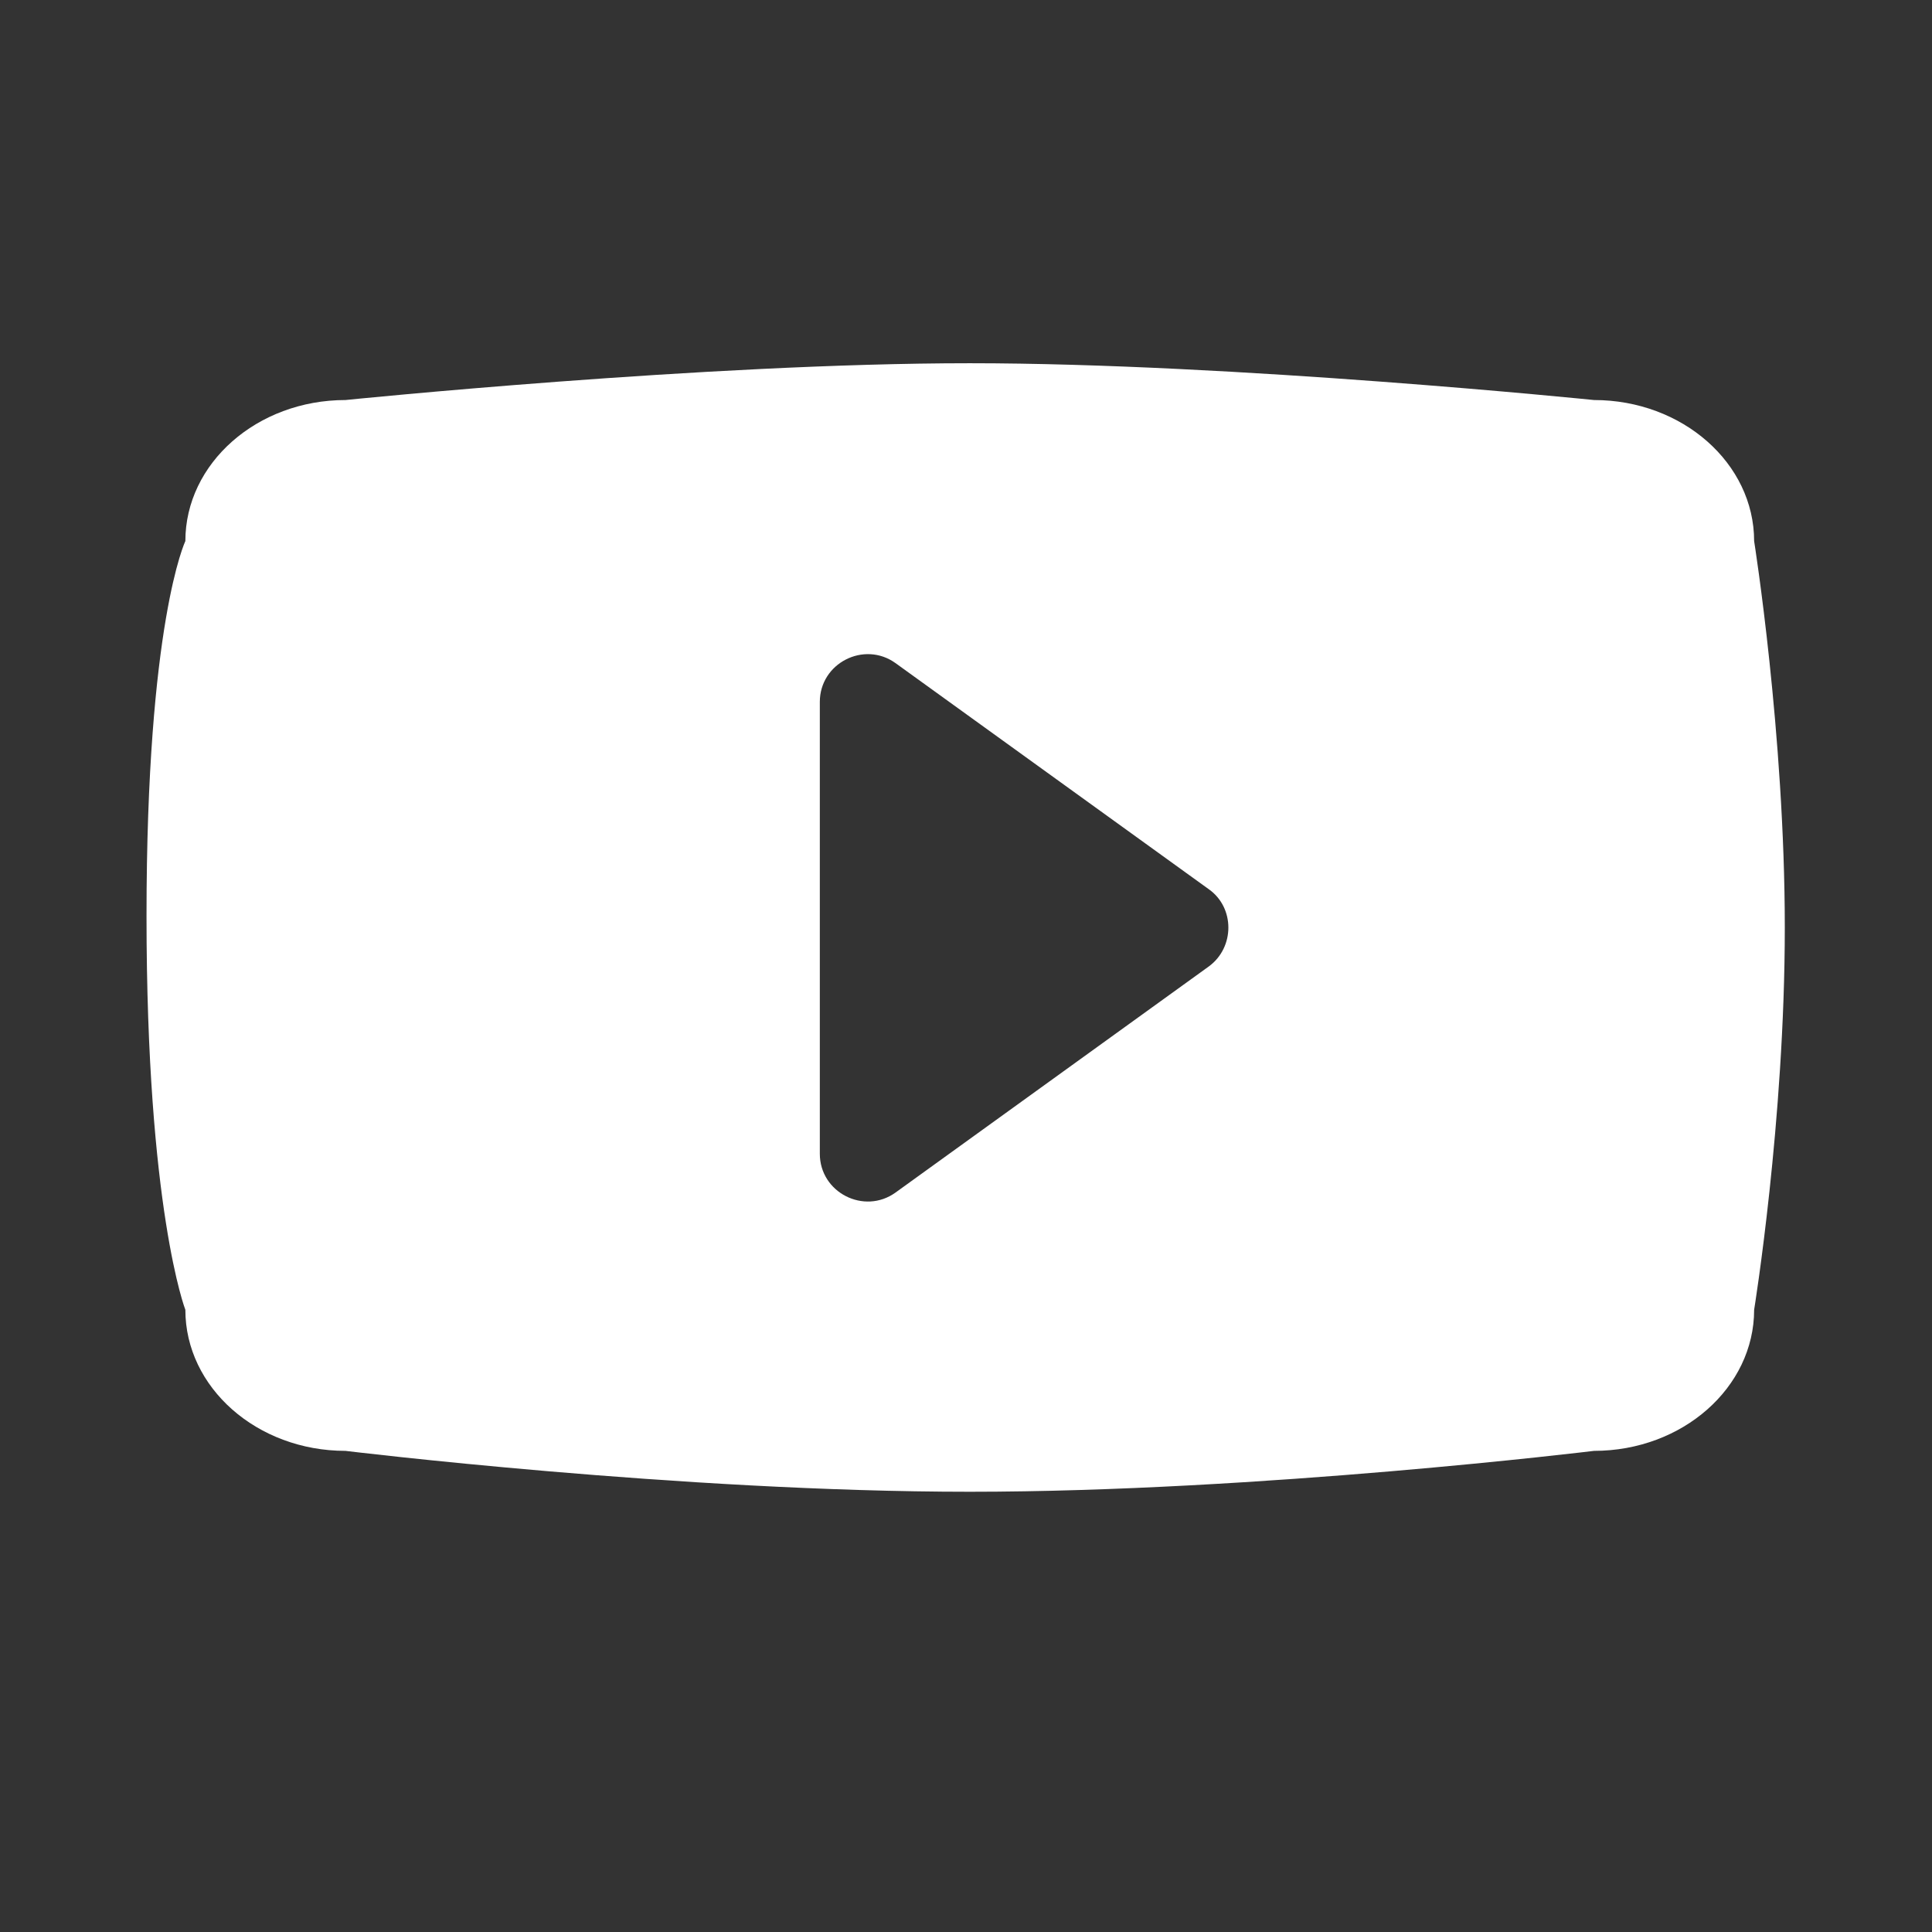 <?xml version="1.0" encoding="utf-8"?>
<!-- Generator: Adobe Illustrator 17.1.0, SVG Export Plug-In . SVG Version: 6.00 Build 0)  -->
<!DOCTYPE svg PUBLIC "-//W3C//DTD SVG 1.1//EN" "http://www.w3.org/Graphics/SVG/1.1/DTD/svg11.dtd">
<svg version="1.1" id="Layer_1" xmlns="http://www.w3.org/2000/svg" xmlns:xlink="http://www.w3.org/1999/xlink" x="0px" y="0px"
	 viewBox="0 0 283.5 283.5" enable-background="new 0 0 283.5 283.5" xml:space="preserve">
<rect x="0" y="0" width="283.5" height="283.5" fill="#333333" stroke="none"/>
<path fill="#FFFFFF" d="M257.4,79.4c0-11.4-10.5-20.7-23.5-20.7c0,0-52.9-5.4-91.6-5.4s-91.6,5.4-91.6,5.4c-13,0-23.5,9.3-23.5,20.7
	c0,0-5.7,11.9-5.7,55c0,43.1,5.7,57.8,5.7,57.8c0,11.4,10.5,20.7,23.5,20.7c0,0,49.1,6,91.6,6s91.6-6,91.6-6
	c13,0,23.5-9.3,23.5-20.7c0,0,4.5-27.7,4.5-56.1S257.4,79.4,257.4,79.4z M177.4,141.8l-46,33.2c-4.6,3.3-11.1,0-11.1-5.7V103
	c0-5.7,6.5-9,11.1-5.7l46,33.2C181.2,133.2,181.2,139,177.4,141.8z"/>
</svg>
